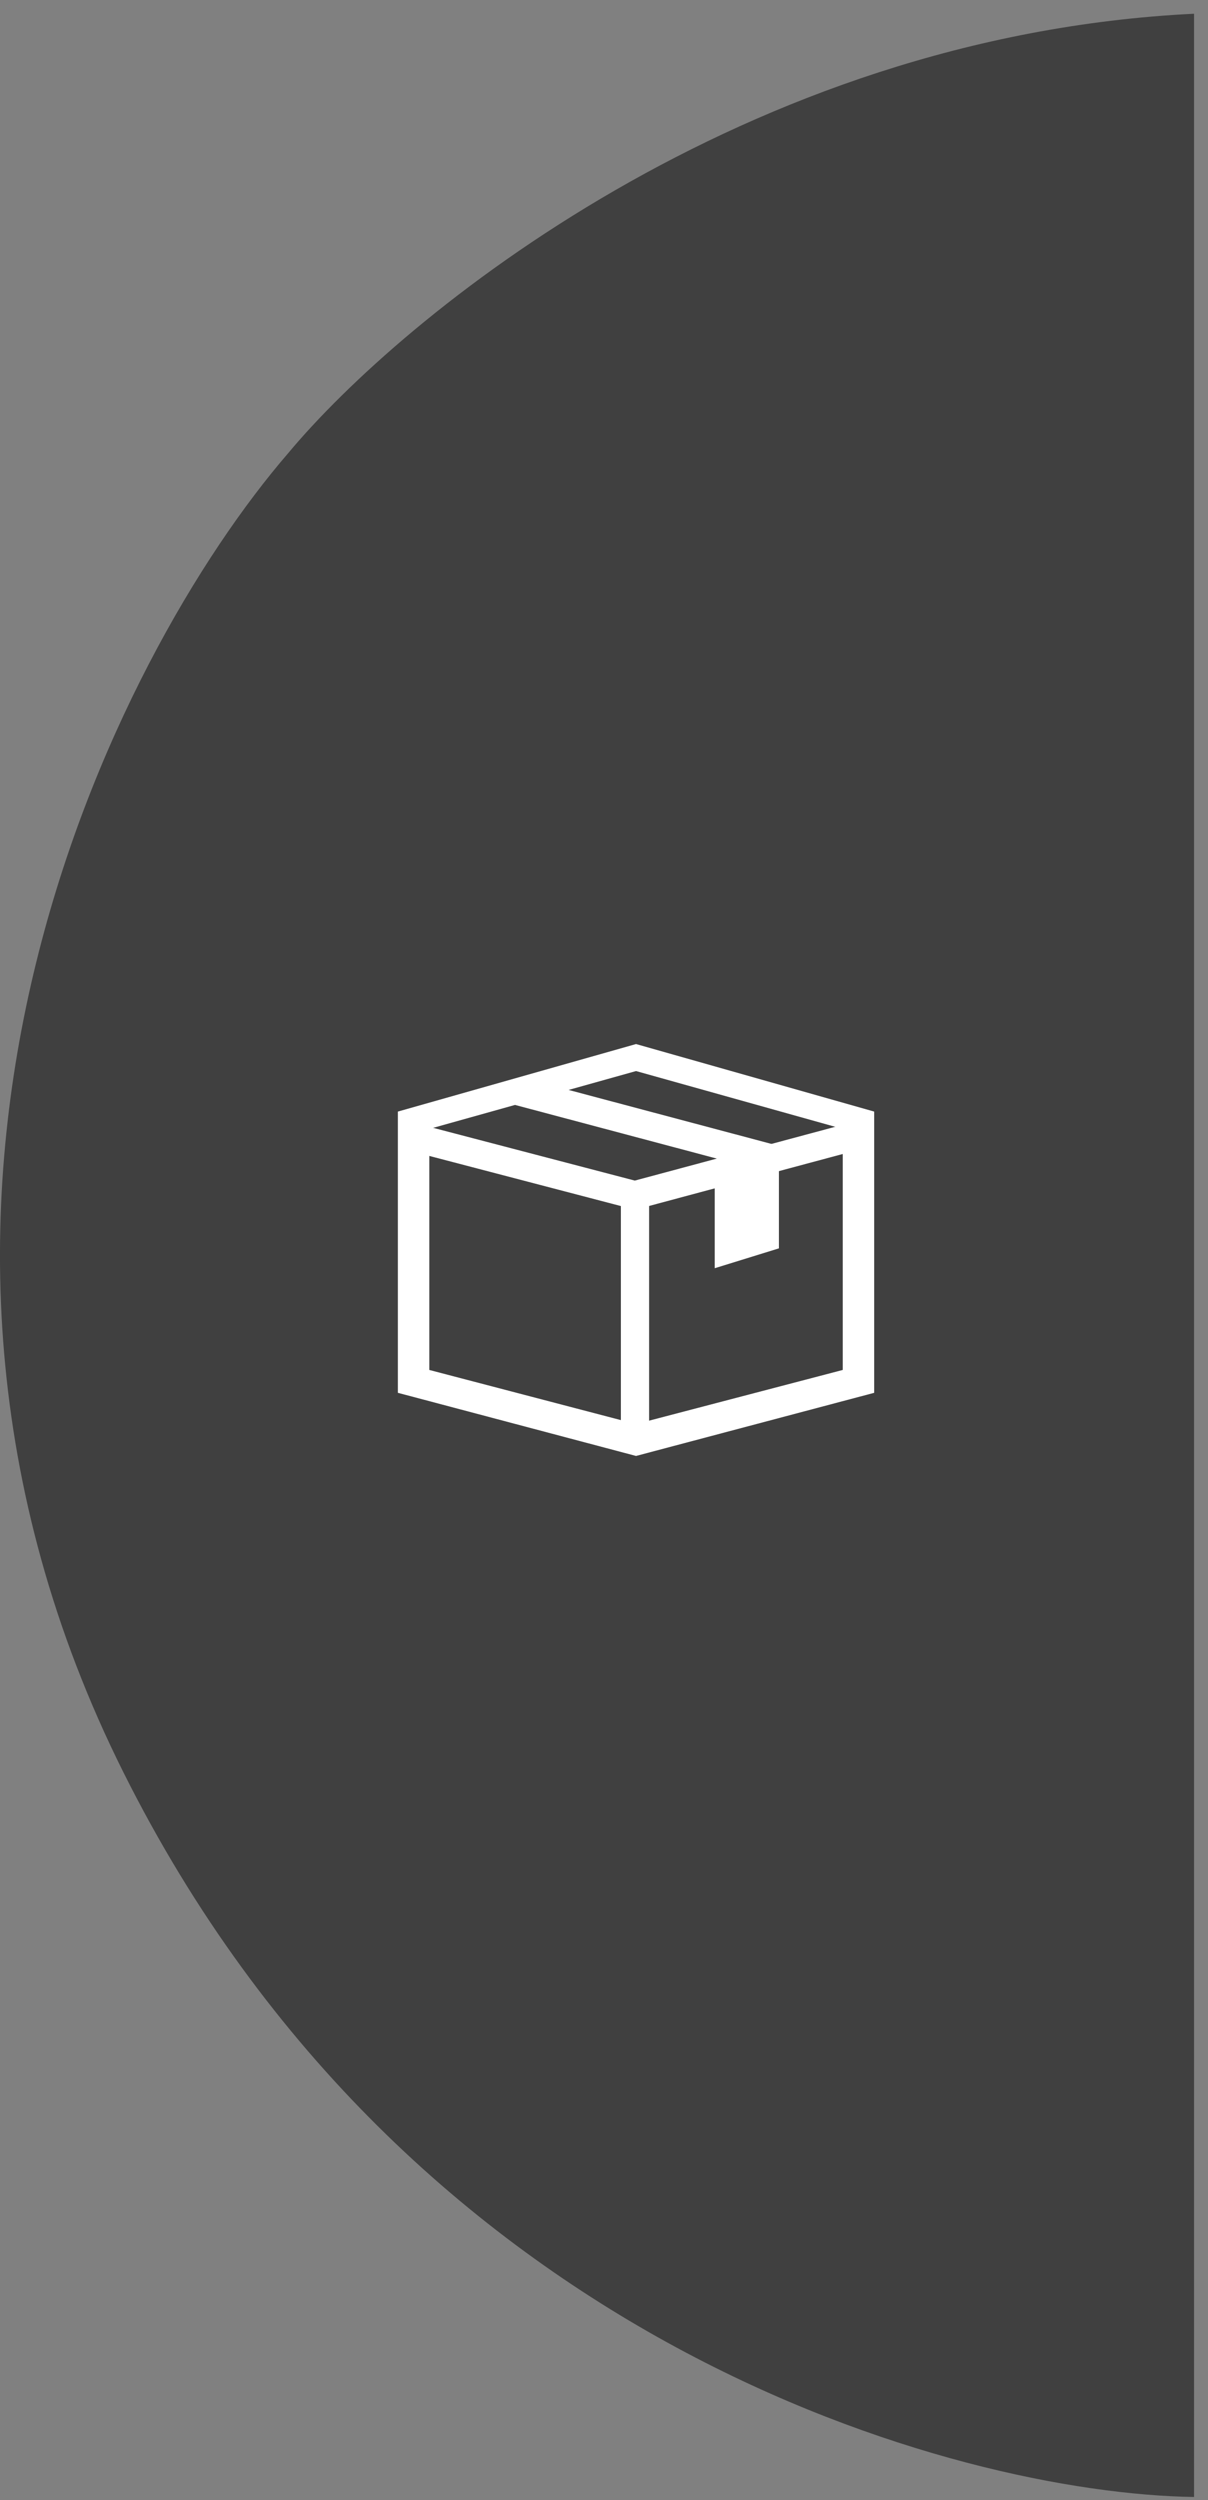 <svg viewBox="0 0 44 91" fill="none" xmlns="http://www.w3.org/2000/svg">
<rect x="0" y="0" width="44" height="91" fill="#808080" stroke="none"/>
<path d="M43.492 90.882V0.5C27.093 1.3 14.659 11.5 10.492 16.5C4.159 23.833 -5.908 43.7 4.492 64.5C14.893 85.3 34.826 90.755 43.492 90.882Z" fill="currentColor" fill-opacity="0.5"/>
<path fill-rule="evenodd" clip-rule="evenodd" d="M14.492 40.458L23.167 38L31.841 40.458V50.694L23.167 52.992L14.492 50.694V40.458ZM15.637 41.089L23.167 38.983L30.696 41.089V49.862L23.167 51.832L15.637 49.862V41.089Z" fill="white"/>
<path d="M15.205 40.9L23.122 42.97L31.138 40.82L31.403 41.812L23.129 44.031L14.948 41.892L15.205 40.9Z" fill="white"/>
<path d="M23.643 43.758V52.256H22.615V43.758H23.643Z" fill="white"/>
<path d="M18.986 39.212L28.596 41.767L27.993 42.67L18.722 40.206L18.986 39.212Z" fill="white"/>
<path fill-rule="evenodd" clip-rule="evenodd" d="M26.033 43.115V46.159L28.371 45.436V42.286L26.033 43.115Z" fill="white"/>
</svg>
